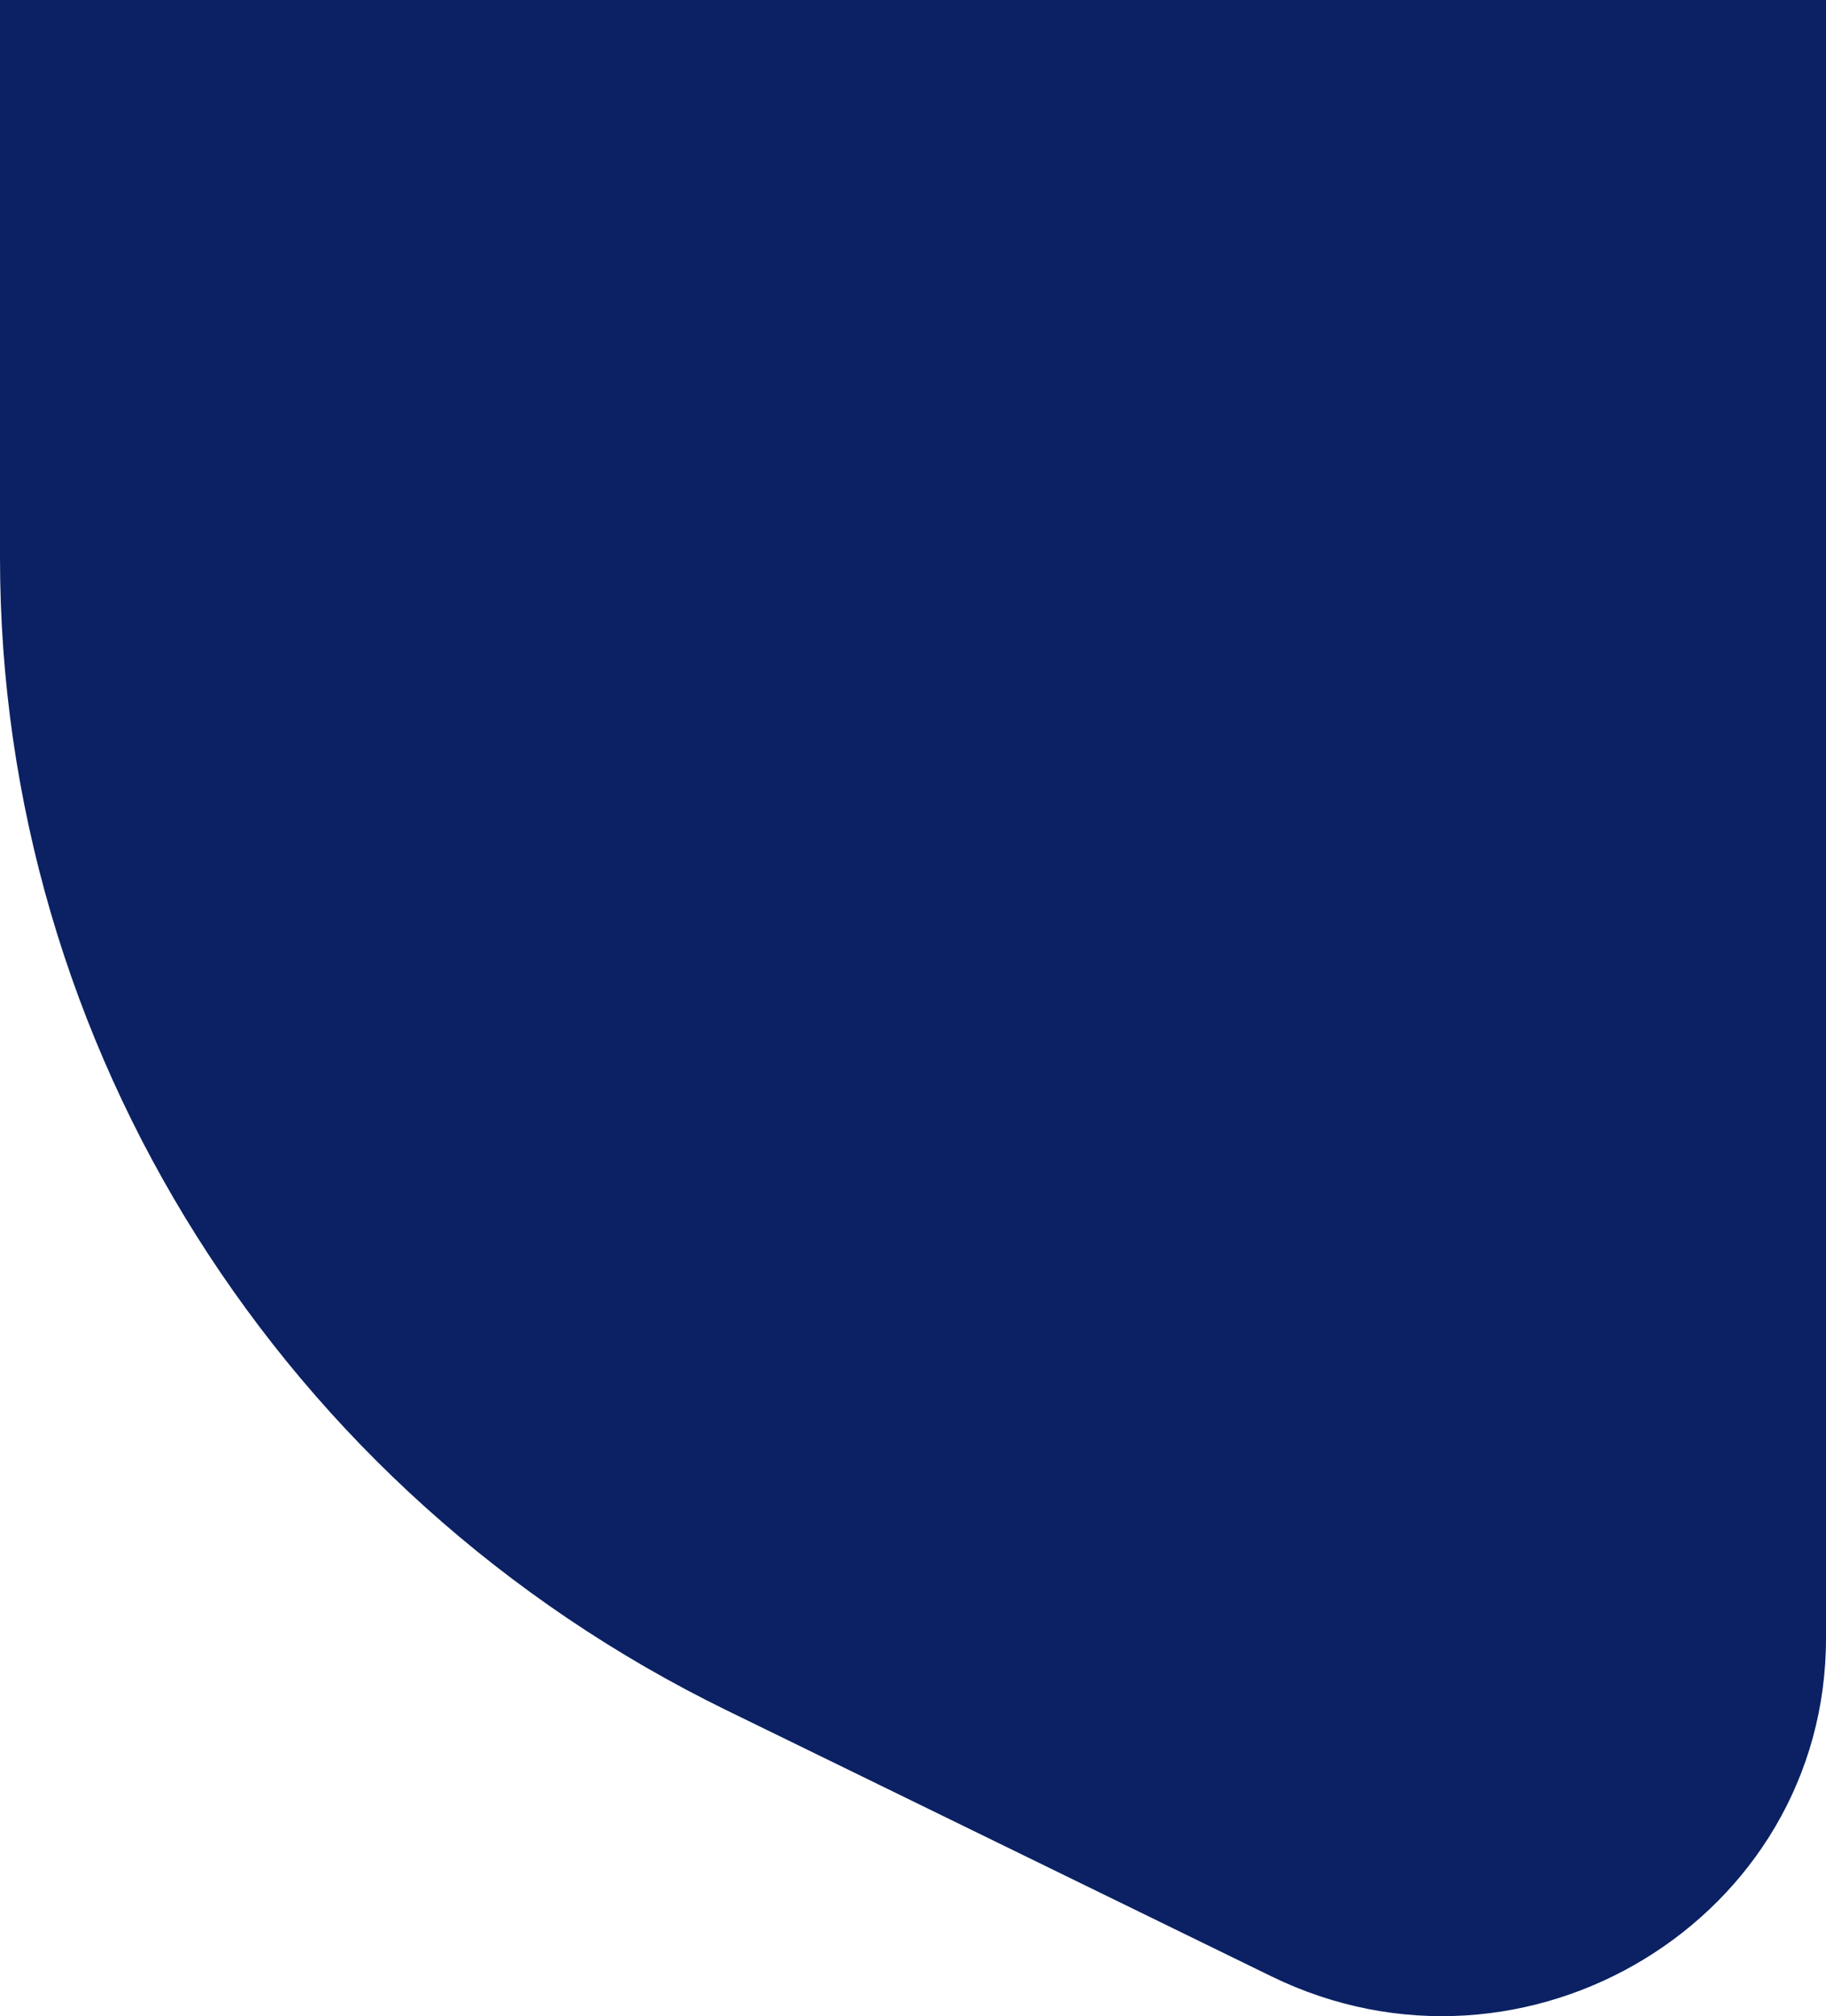 <svg width="48" height="53" viewBox="0 0 48 53" fill="none" xmlns="http://www.w3.org/2000/svg">
<path d="M0 0V14.659C0 27.506 7.402 39.245 19.108 44.96L33.418 51.948C40.124 55.224 48 50.426 48 43.065V0H0Z" fill="#0B2163"/>
</svg>
